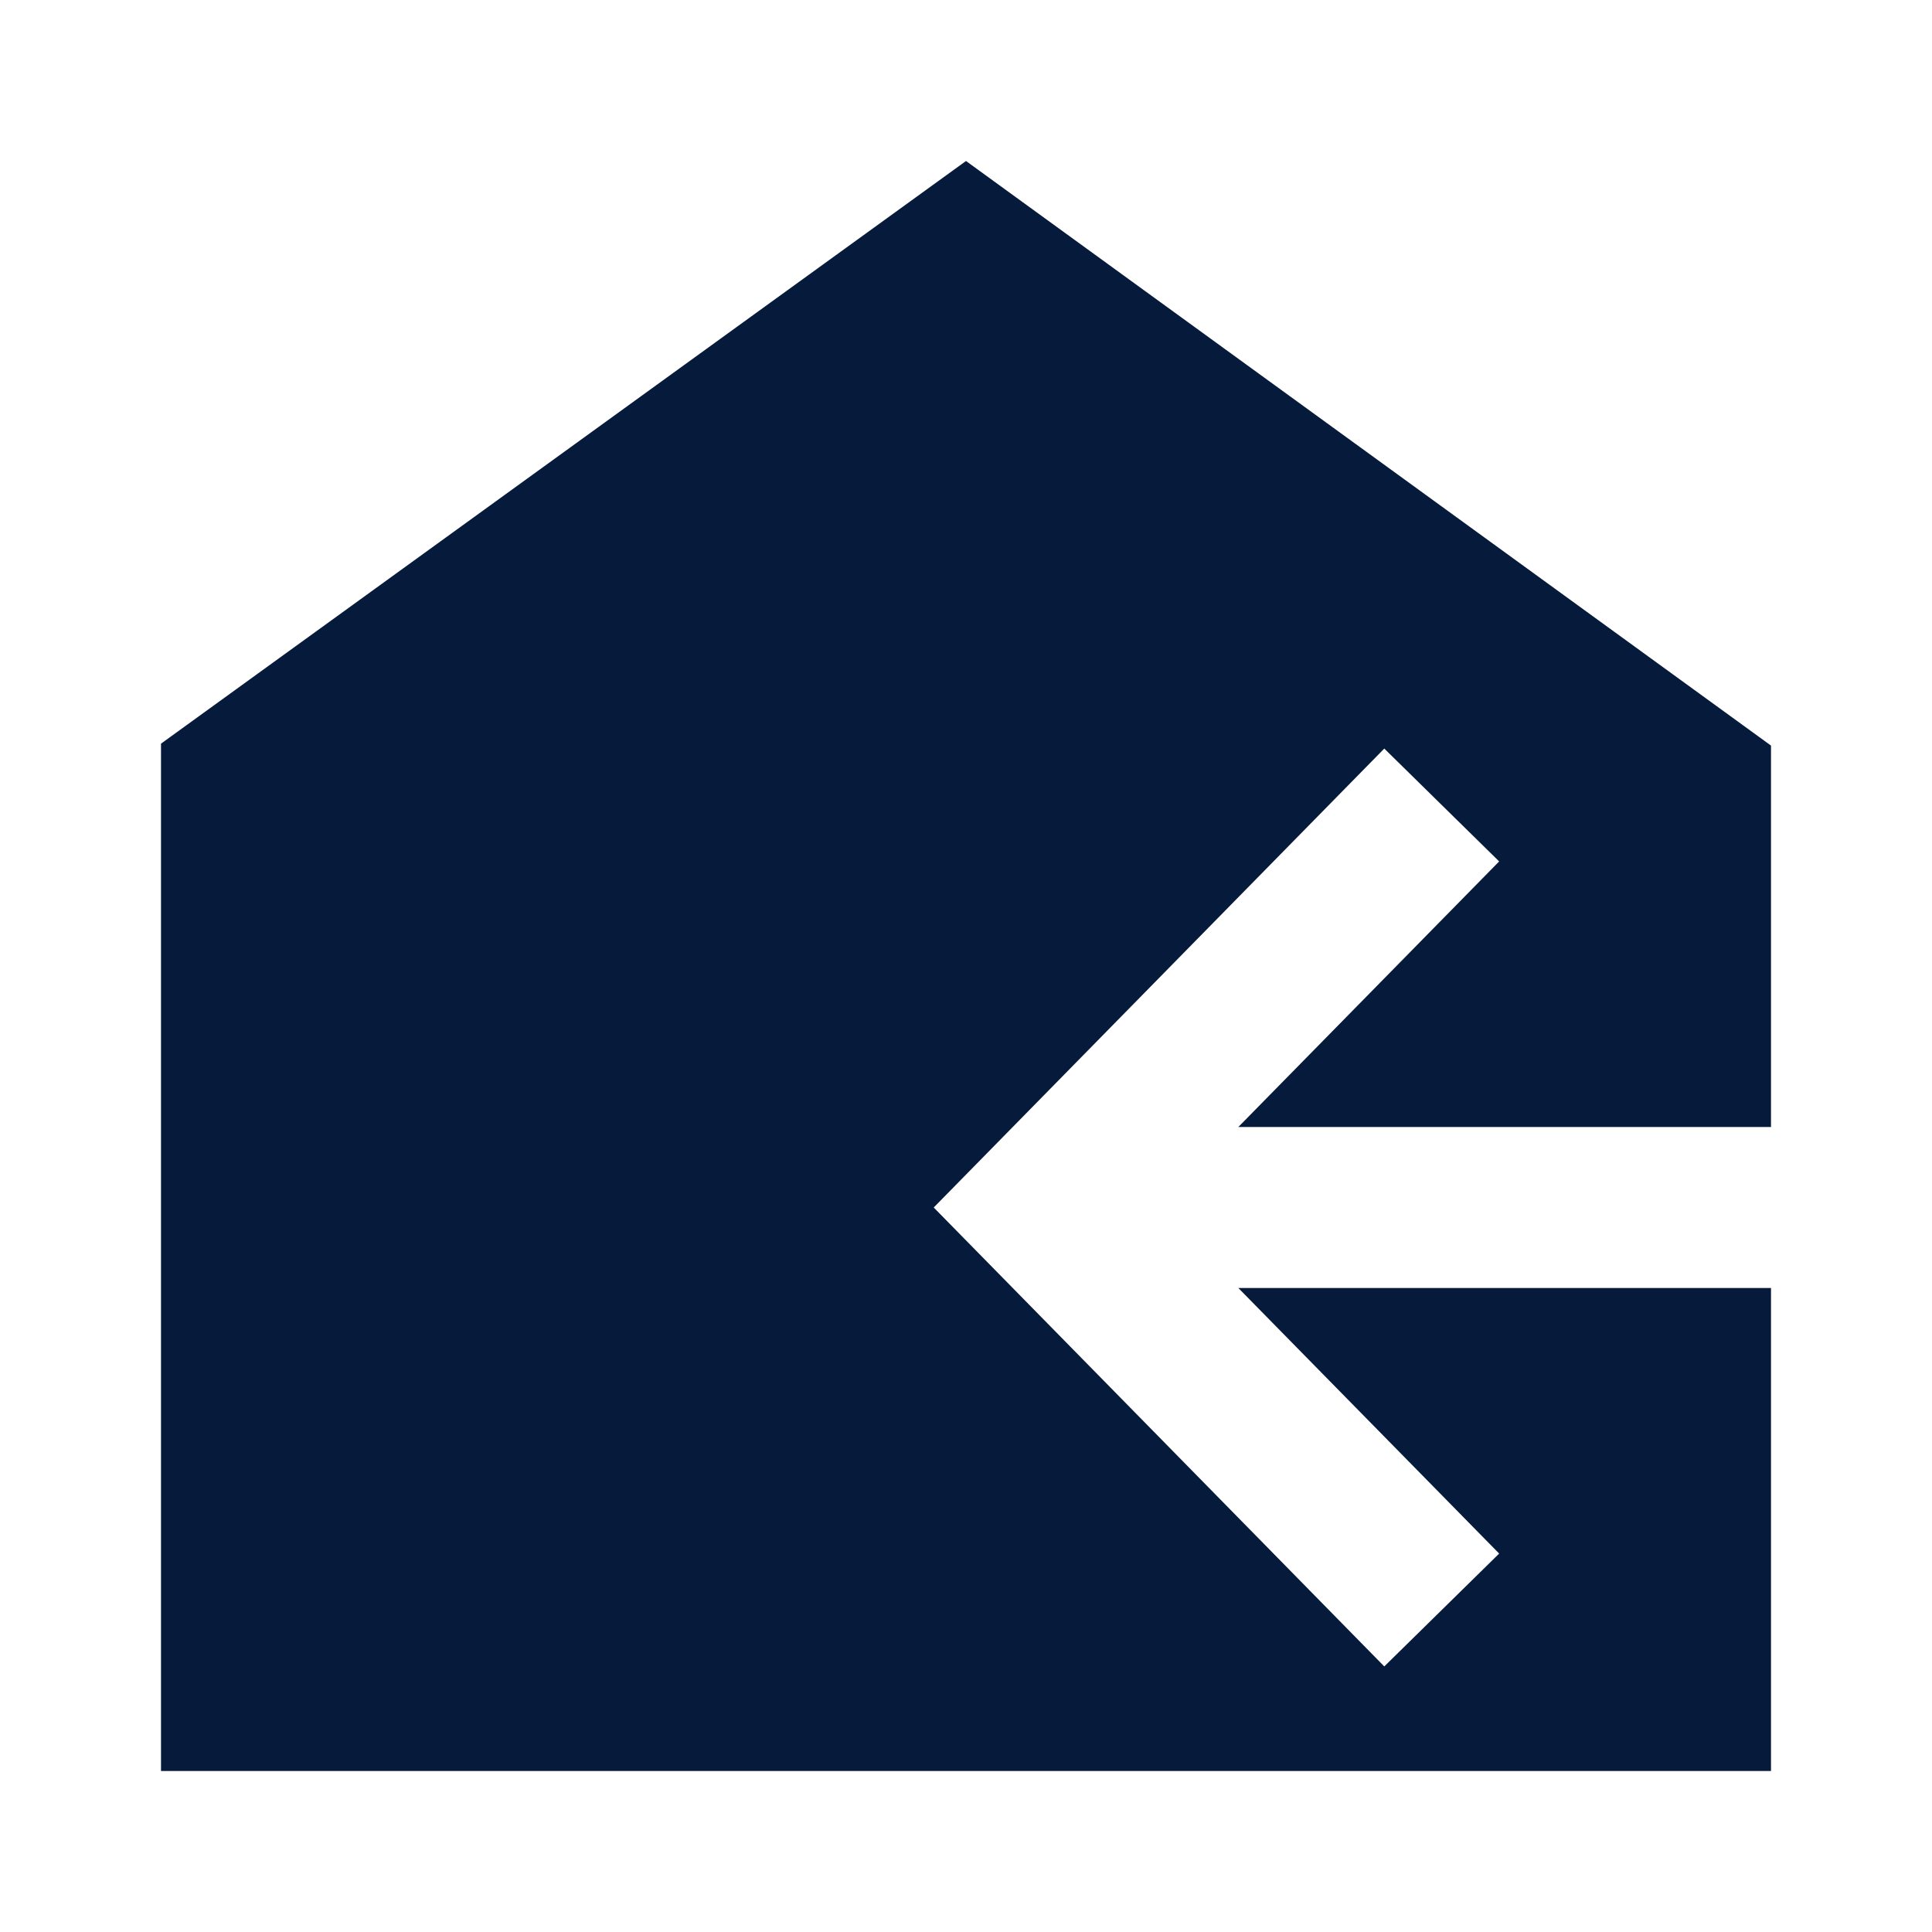<svg width="24" height="24" viewBox="0 0 24 24" fill="none" xmlns="http://www.w3.org/2000/svg">
<path fill-rule="evenodd" clip-rule="evenodd" d="M12 2L2 9.238V22H22V16H15.383L18.623 19.299L17.196 20.701L11.599 15L17.196 9.299L18.623 10.701L15.383 14H22V9.262L12 2Z" fill="#061A3C"/>
</svg>
